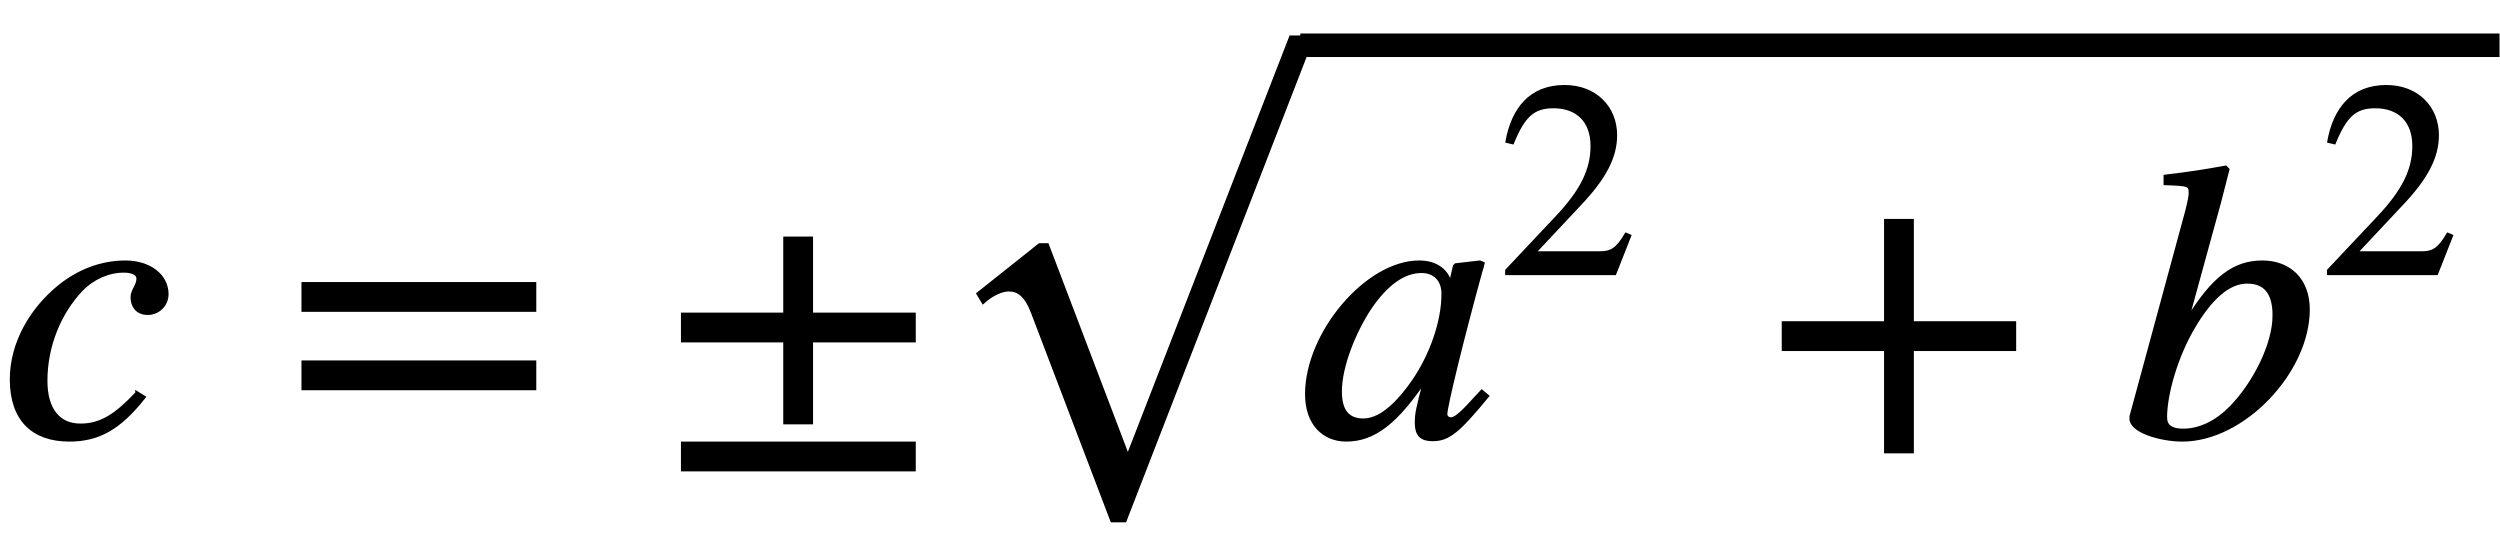 <svg xmlns:xlink="http://www.w3.org/1999/xlink" width="14.833ex" height="3.167ex" style="vertical-align: -0.667ex; margin-left: 0ex; margin-right: 0ex; margin-bottom: 1px; margin-top: 1px;" viewBox="0 -1099.6 6377.2 1339.9" xmlns="http://www.w3.org/2000/svg">
<defs>
<path stroke-width="10" id="E1-STIXWEBMAINI-63" d="M350 107l16 -10c-61 -77 -114 -108 -189 -108c-93 0 -147 52 -147 154c0 93 52 180 123 237c49 39 106 61 167 61s105 -34 105 -81c0 -27 -22 -48 -48 -48c-28 0 -39 20 -39 40c0 18 15 29 15 48c0 12 -14 20 -37 20c-40 0 -80 -18 -109 -48c-56 -59 -91 -144 -91 -233 c0 -72 32 -114 89 -114c53 0 91 25 145 82Z"></path>
<path stroke-width="10" id="E1-STIXWEBMAIN-3D" d="M637 320h-589v66h589v-66zM637 120h-589v66h589v-66Z"></path>
<path stroke-width="10" id="E1-STIXWEBMAIN-B1" d="M637 242h-262v-209h-66v209h-261v66h261v194h66v-194h262v-66zM637 -87h-589v66h589v-66Z"></path>
<path stroke-width="10" id="E1-STIXWEBMAINI-61" d="M463 111l13 -11c-75 -91 -99 -110 -139 -110c-28 0 -40 12 -40 41c0 25 2 33 23 115c-75 -113 -133 -157 -203 -157c-56 0 -100 40 -100 116c0 155 153 336 286 336c43 0 72 -21 80 -58l11 48l3 3l61 7l7 -3c-2 -9 -3 -11 -6 -21c-47 -171 -89 -343 -89 -363 c0 -7 6 -13 14 -13c9 0 22 8 52 41zM365 361c0 35 -21 58 -56 58c-45 0 -89 -31 -131 -92c-42 -63 -77 -152 -77 -215c0 -55 24 -74 60 -74c50 0 97 55 127 98c47 68 77 154 77 225Z"></path>
<path stroke-width="10" id="E1-STIXWEBMAIN-32" d="M474 137l-54 -137h-391v12l178 189c94 99 130 175 130 260c0 91 -54 141 -139 141c-72 0 -107 -32 -147 -130l-21 5c21 117 85 199 208 199c113 0 185 -77 185 -176c0 -79 -39 -154 -128 -248l-165 -176h234c42 0 63 11 96 67Z"></path>
<path stroke-width="10" id="E1-STIXWEBMAIN-2B" d="M636 220h-261v-261h-66v261h-261v66h261v261h66v-261h261v-66Z"></path>
<path stroke-width="10" id="E1-STIXWEBMAINI-62" d="M163 290h1c68 113 123 151 193 151c67 0 116 -43 116 -120c0 -158 -165 -332 -320 -332c-57 0 -130 23 -130 53v6l142 523c6 24 9 38 9 47c0 22 -5 23 -64 25v17c67 8 103 14 153 23l5 -5l-21 -82zM388 306c0 61 -26 86 -70 86c-48 0 -94 -42 -137 -115 c-44 -74 -72 -171 -72 -231c0 -23 15 -34 46 -34c43 0 86 21 123 59c60 62 110 161 110 235Z"></path>
<path stroke-width="10" id="E1-STIXWEBMAIN-221A" d="M963 973l-478 -1232h-32l-202 530c-17 45 -37 59 -62 59c-17 0 -43 -11 -65 -31l-12 20l156 124h19l204 -536h4l414 1066h54Z"></path>
</defs>
<g stroke="currentColor" fill="currentColor" stroke-width="0" transform="matrix(1 0 0 -1 0 0)">
 <use xlink:href="#E1-STIXWEBMAINI-63" x="0" y="0"></use>
 <use xlink:href="#E1-STIXWEBMAIN-3D" x="726" y="0"></use>
 <use xlink:href="#E1-STIXWEBMAIN-B1" x="1694" y="0"></use>
<g transform="translate(2384,0)">
 <use xlink:href="#E1-STIXWEBMAIN-221A" x="0" y="42"></use>
<rect stroke="none" width="3059" height="60" x="933" y="965"></rect>
<g transform="translate(933,0)">
 <use xlink:href="#E1-STIXWEBMAINI-61" x="0" y="0"></use>
 <use transform="scale(0.707)" xlink:href="#E1-STIXWEBMAIN-32" x="715" y="583"></use>
 <use xlink:href="#E1-STIXWEBMAIN-2B" x="1185" y="0"></use>
<g transform="translate(2097,0)">
 <use xlink:href="#E1-STIXWEBMAINI-62" x="0" y="0"></use>
 <use transform="scale(0.707)" xlink:href="#E1-STIXWEBMAIN-32" x="714" y="583"></use>
</g>
</g>
</g>
</g>
</svg>
